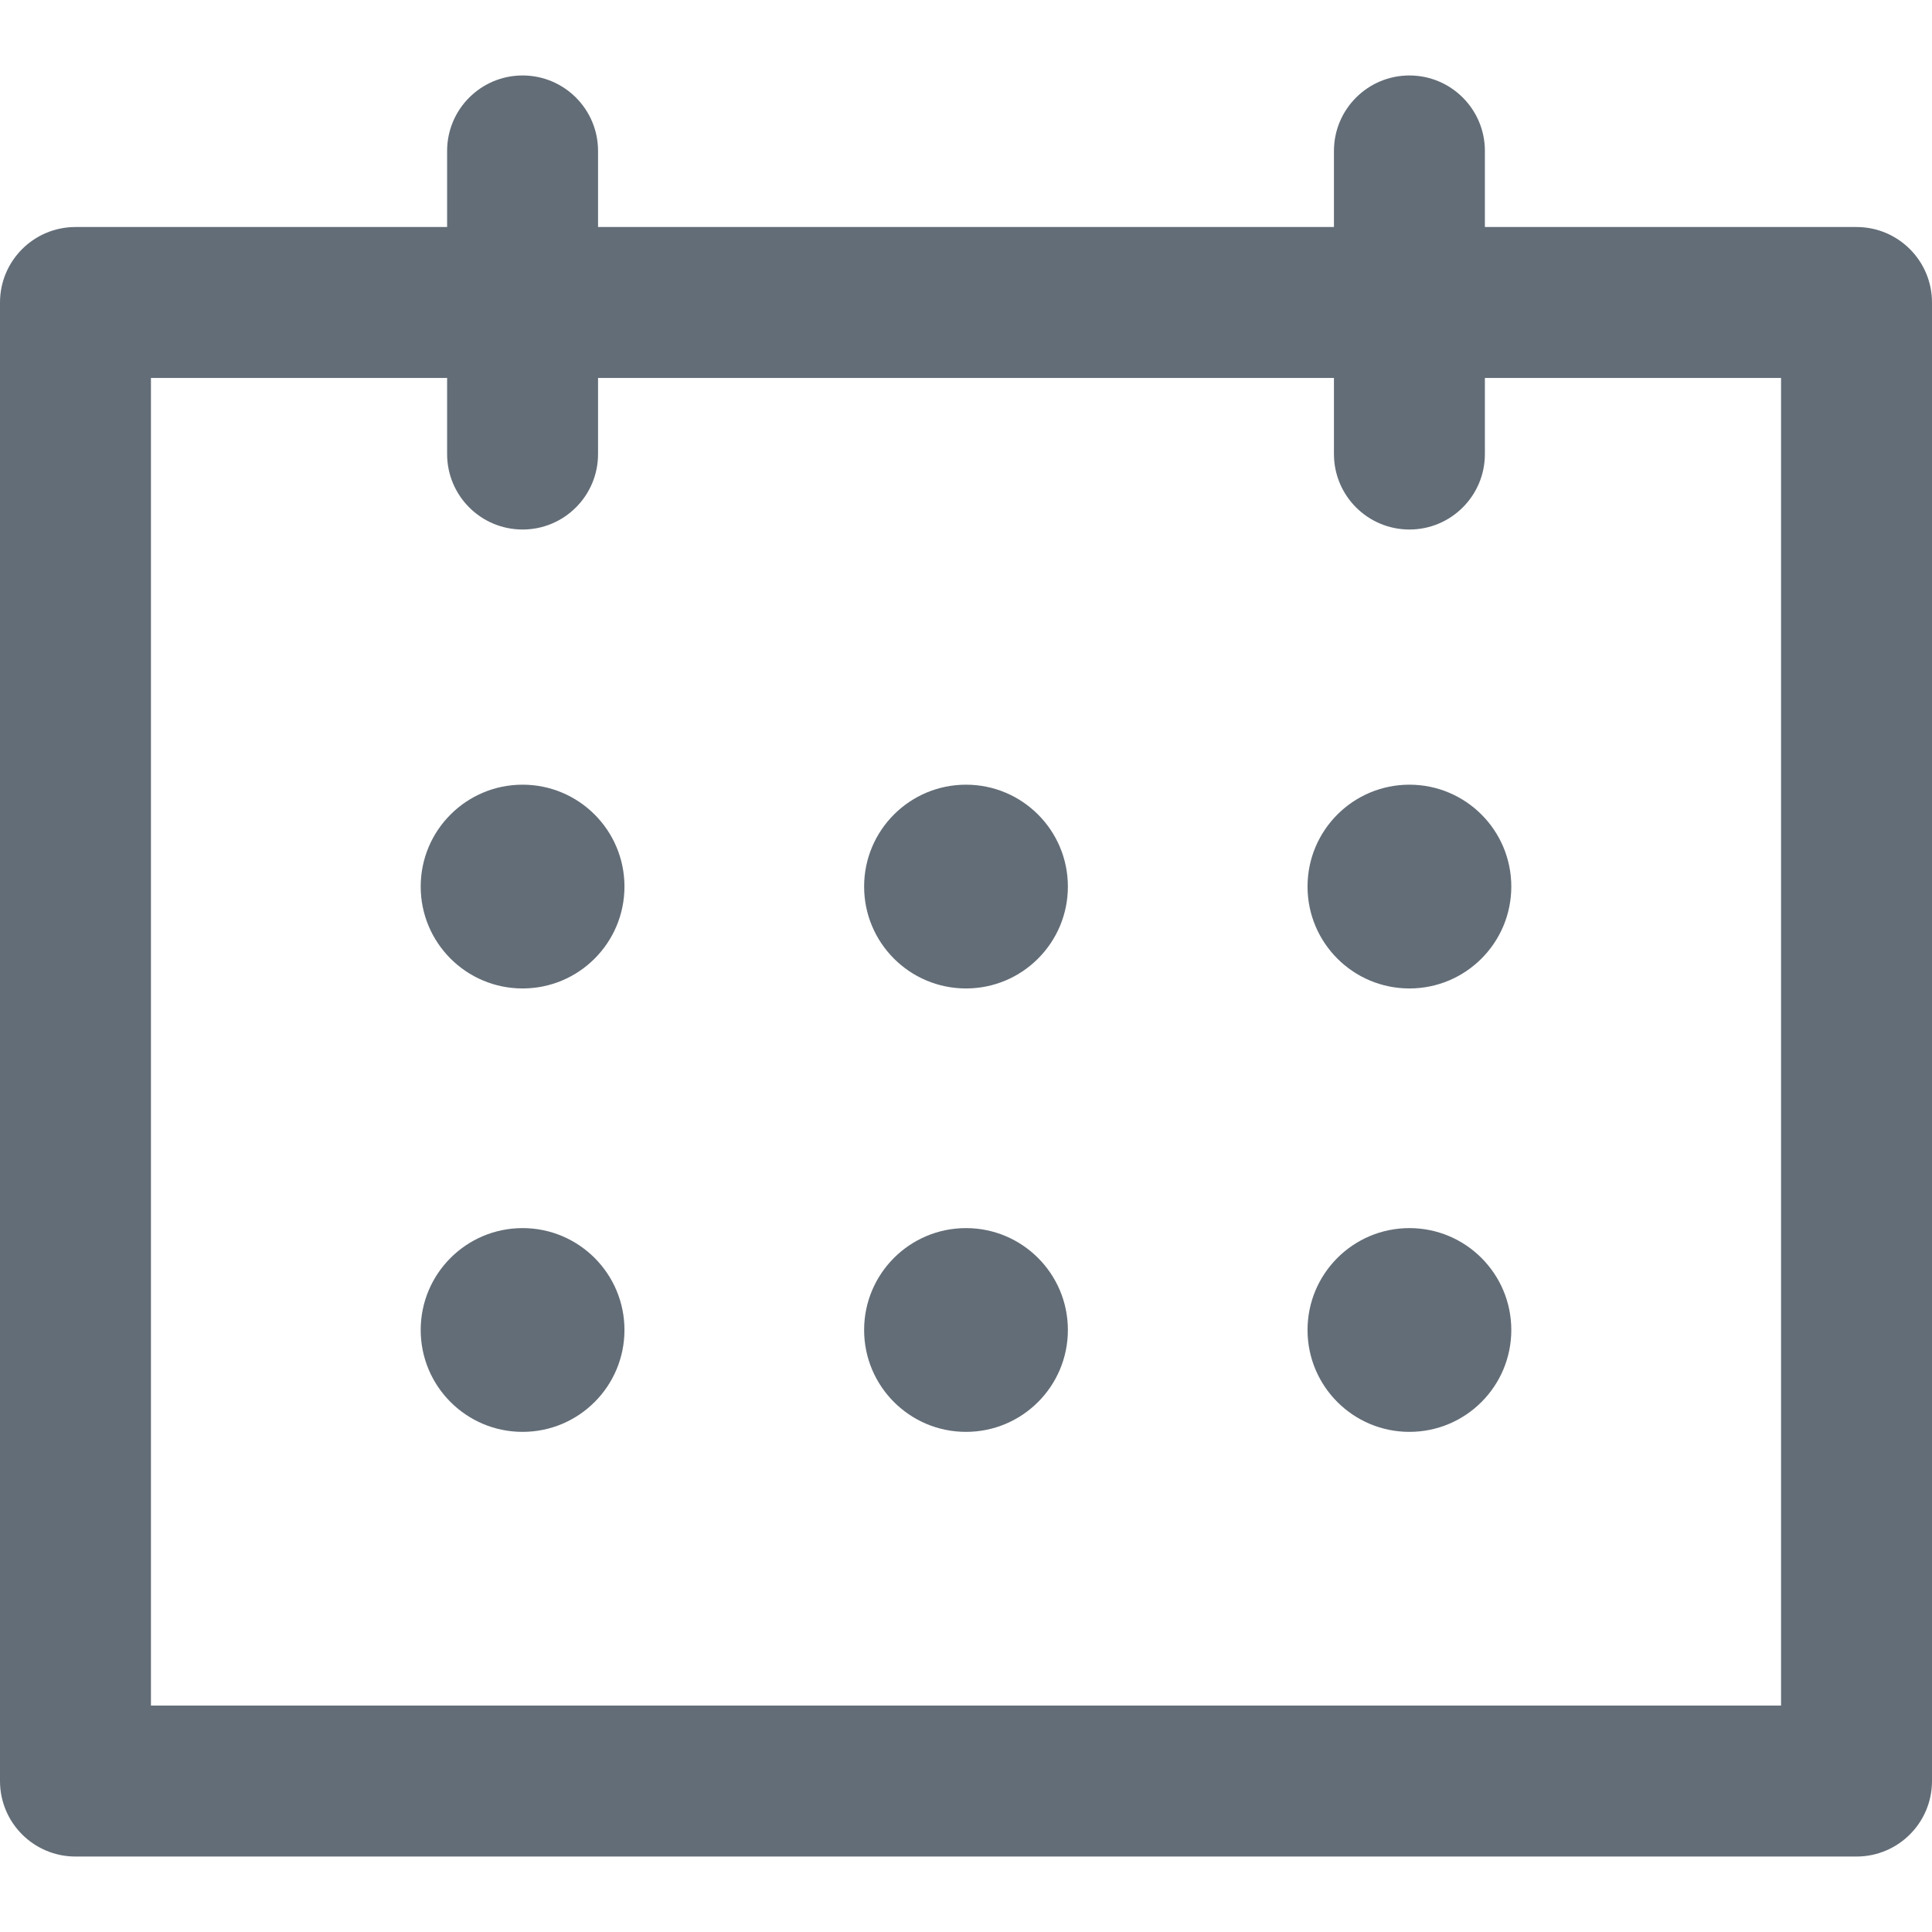 <?xml version="1.0"?>
<svg xmlns="http://www.w3.org/2000/svg" xmlns:xlink="http://www.w3.org/1999/xlink" version="1.1" id="Capa_1" x="0px" y="0px" viewBox="0 0 512 512" style="enable-background:new 0 0 512 512;" xml:space="preserve" width="512px" height="512px"><g><g>
	<g>
		<path d="M492,60.163h-98.489V40c0-11.046-8.954-20-20-20c-11.046,0-20,8.954-20,20v20.163H158.489V40c0-11.046-8.954-20-20-20    s-20,8.954-20,20v20.163H20c-11.046,0-20,8.955-20,20V472c0,11.045,8.954,20,20,20h472c11.046,0,20-8.955,20-20V80.163    C512,69.118,503.046,60.163,492,60.163z M472,452H40V100.163h78.489v20.164c0,11.046,8.954,20,20,20s20-8.954,20-20v-20.164    H353.51v20.164c0,11.046,8.954,20,20,20c11.046,0,20-8.954,20-20v-20.164H472V452z" data-original="#000000" class="active-path" data-old_color="#000000" fill="#636D77"/>
	</g>
</g><g>
	<g>
		<circle cx="256" cy="234.95" r="27" data-original="#000000" class="active-path" data-old_color="#000000" fill="#636D77"/>
	</g>
</g><g>
	<g>
		<circle cx="256" cy="352.46" r="27" data-original="#000000" class="active-path" data-old_color="#000000" fill="#636D77"/>
	</g>
</g><g>
	<g>
		<circle cx="138.49" cy="234.95" r="27" data-original="#000000" class="active-path" data-old_color="#000000" fill="#636D77"/>
	</g>
</g><g>
	<g>
		<circle cx="373.51" cy="234.95" r="27" data-original="#000000" class="active-path" data-old_color="#000000" fill="#636D77"/>
	</g>
</g><g>
	<g>
		<circle cx="138.49" cy="352.46" r="27" data-original="#000000" class="active-path" data-old_color="#000000" fill="#636D77"/>
	</g>
</g><g>
	<g>
		<circle cx="373.51" cy="352.46" r="27" data-original="#000000" class="active-path" data-old_color="#000000" fill="#636D77"/>
	</g>
</g></g> </svg>
